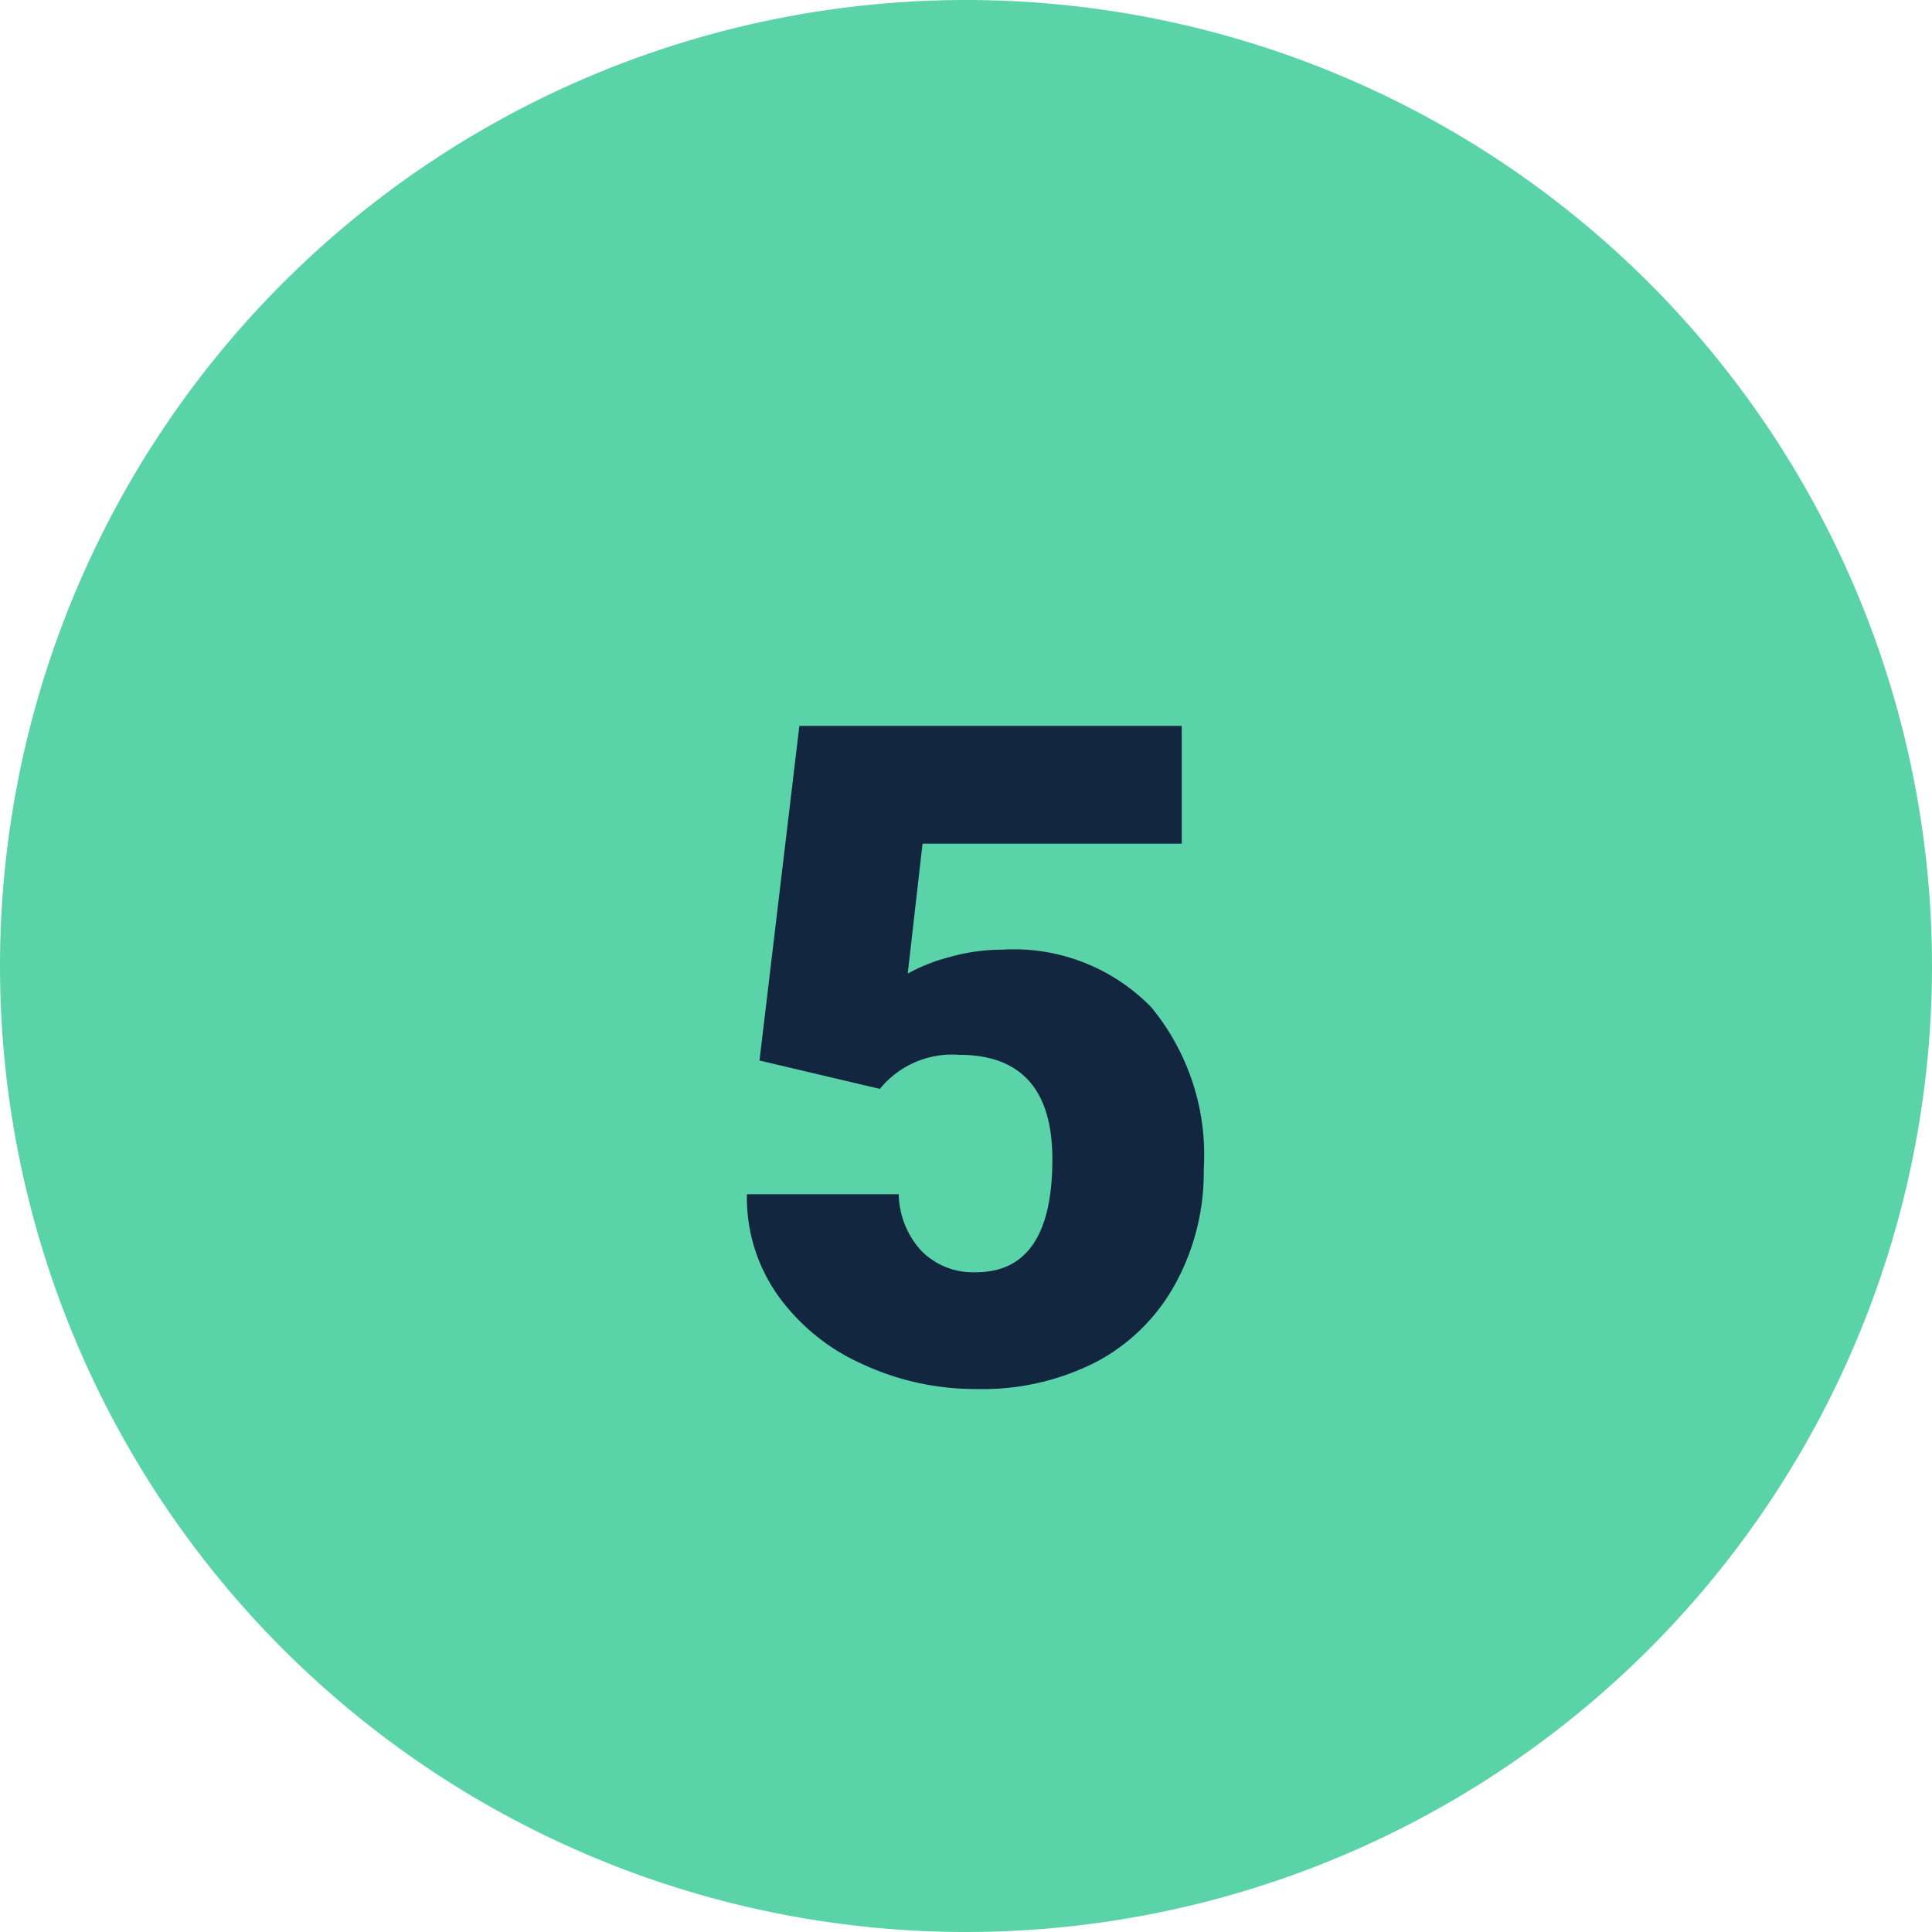 <svg xmlns="http://www.w3.org/2000/svg" width="63" height="63" viewBox="0 0 63 63">
  <g id="num5" transform="translate(1151 10041)">
    <path id="Trazado_122368" data-name="Trazado 122368" d="M31.5,0A31.5,31.5,0,1,1,0,31.5,31.5,31.5,0,0,1,31.5,0Z" transform="translate(-1151 -10041)" fill="#5bd3a9"/>
    <path id="Trazado_126932" data-name="Trazado 126932" d="M4.766,20.582l1.3-10.91H18.535V13.51H10.083L9.6,17.747a5.822,5.822,0,0,1,1.384-.544,6.316,6.316,0,0,1,1.677-.235,6.257,6.257,0,0,1,4.885,1.882,7.582,7.582,0,0,1,1.707,5.281,7.569,7.569,0,0,1-.916,3.713A6.293,6.293,0,0,1,15.767,30.4a8.116,8.116,0,0,1-3.911.894,8.733,8.733,0,0,1-3.765-.827A6.754,6.754,0,0,1,5.337,28.2a5.513,5.513,0,0,1-.981-3.257H9.307a2.8,2.8,0,0,0,.747,1.856,2.371,2.371,0,0,0,1.772.687q2.49,0,2.49-3.684,0-3.406-3.047-3.406a3.04,3.04,0,0,0-2.578,1.111Z" transform="translate(-1131 -10027)" fill="#12263f"/>
  </g>
</svg>
